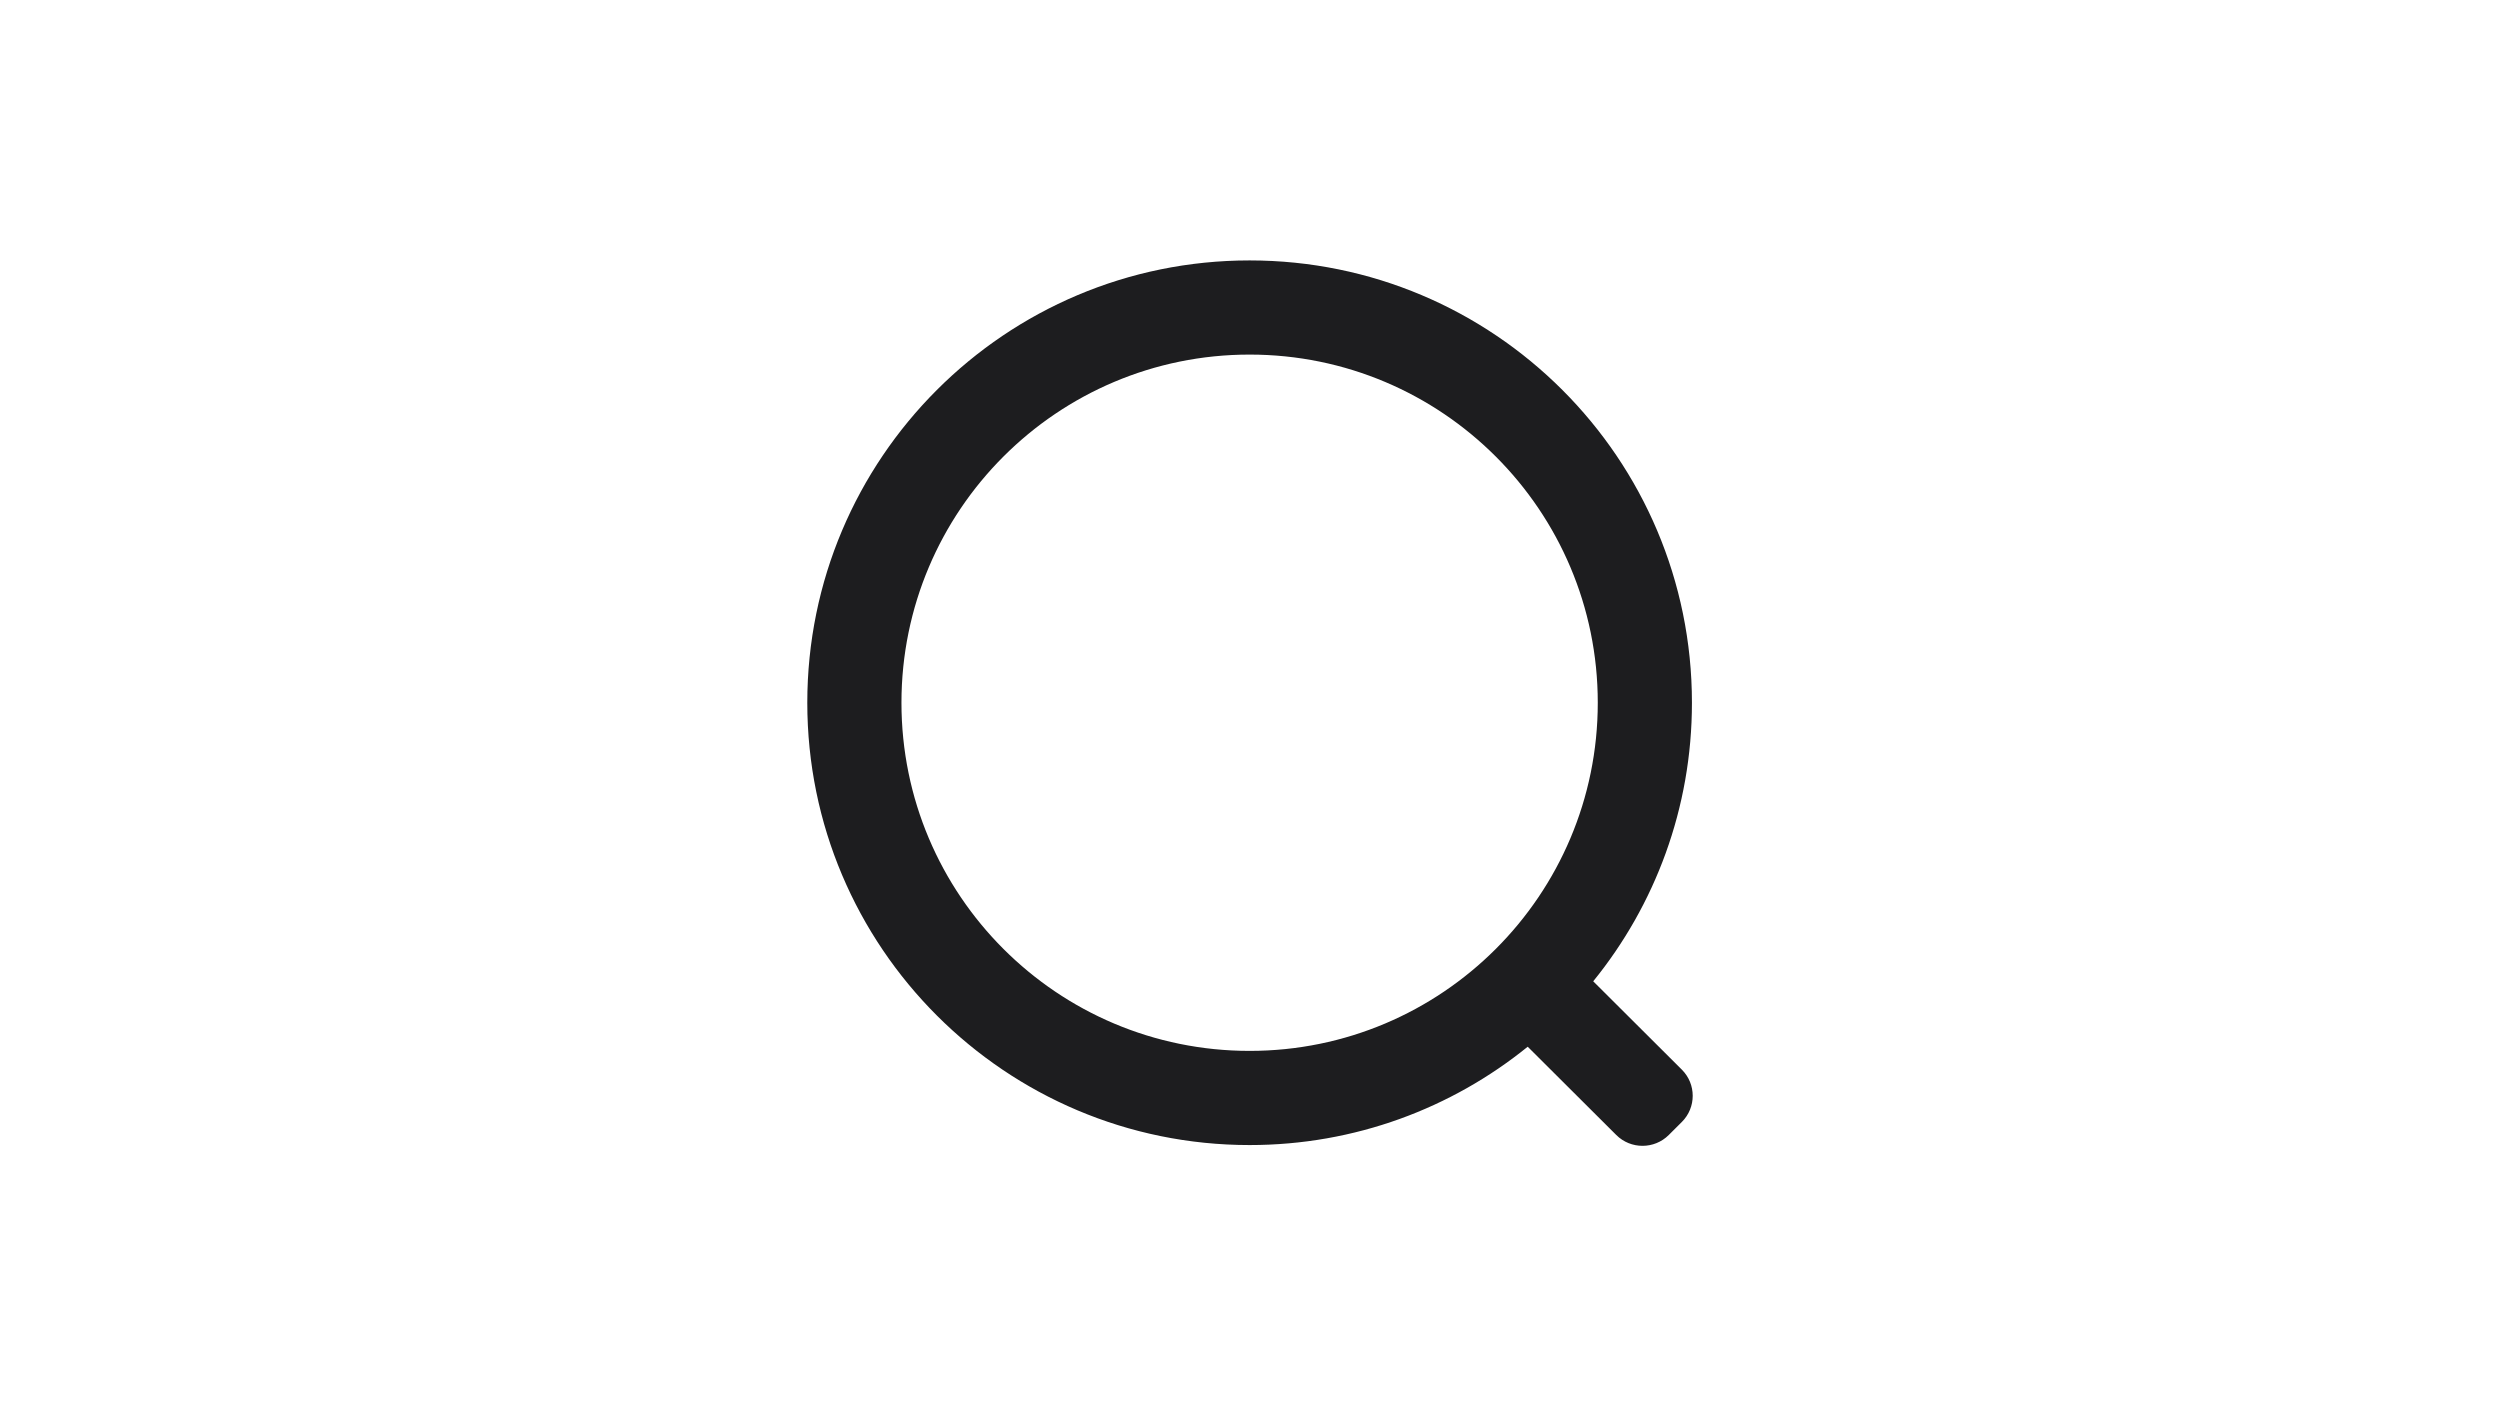 <?xml version="1.0" encoding="UTF-8"?>
<svg width="960px" height="540px" viewBox="0 0 960 540" version="1.1" xmlns="http://www.w3.org/2000/svg" xmlns:xlink="http://www.w3.org/1999/xlink">
    <!-- Generator: Sketch 53.2 (72643) - https://sketchapp.com -->
    <title>quinnsvoice</title>
    <desc>Created with Sketch.</desc>
    <g id="quinnsvoice" stroke="none" stroke-width="1" fill="none" fill-rule="evenodd">
        <path d="M611.797,376.818 L645.83,410.744 C651.394,416.29 651.388,425.288 645.826,430.833 L640.803,435.84 C635.237,441.388 626.209,441.384 620.651,435.843 L586.641,401.941 C557.466,425.557 520.311,439.703 479.852,439.703 C386.045,439.703 310,363.658 310,269.851 C310,176.045 386.045,100 479.852,100 C573.659,100 649.704,176.045 649.704,269.851 C649.704,310.393 635.5,347.617 611.797,376.818 Z M479.852,403.544 C553.689,403.544 613.545,343.688 613.545,269.851 C613.545,196.015 553.689,136.159 479.852,136.159 C406.015,136.159 346.159,196.015 346.159,269.851 C346.159,343.688 406.015,403.544 479.852,403.544 Z" id="bw" fill="#1D1D1F"></path>
    </g>
</svg>